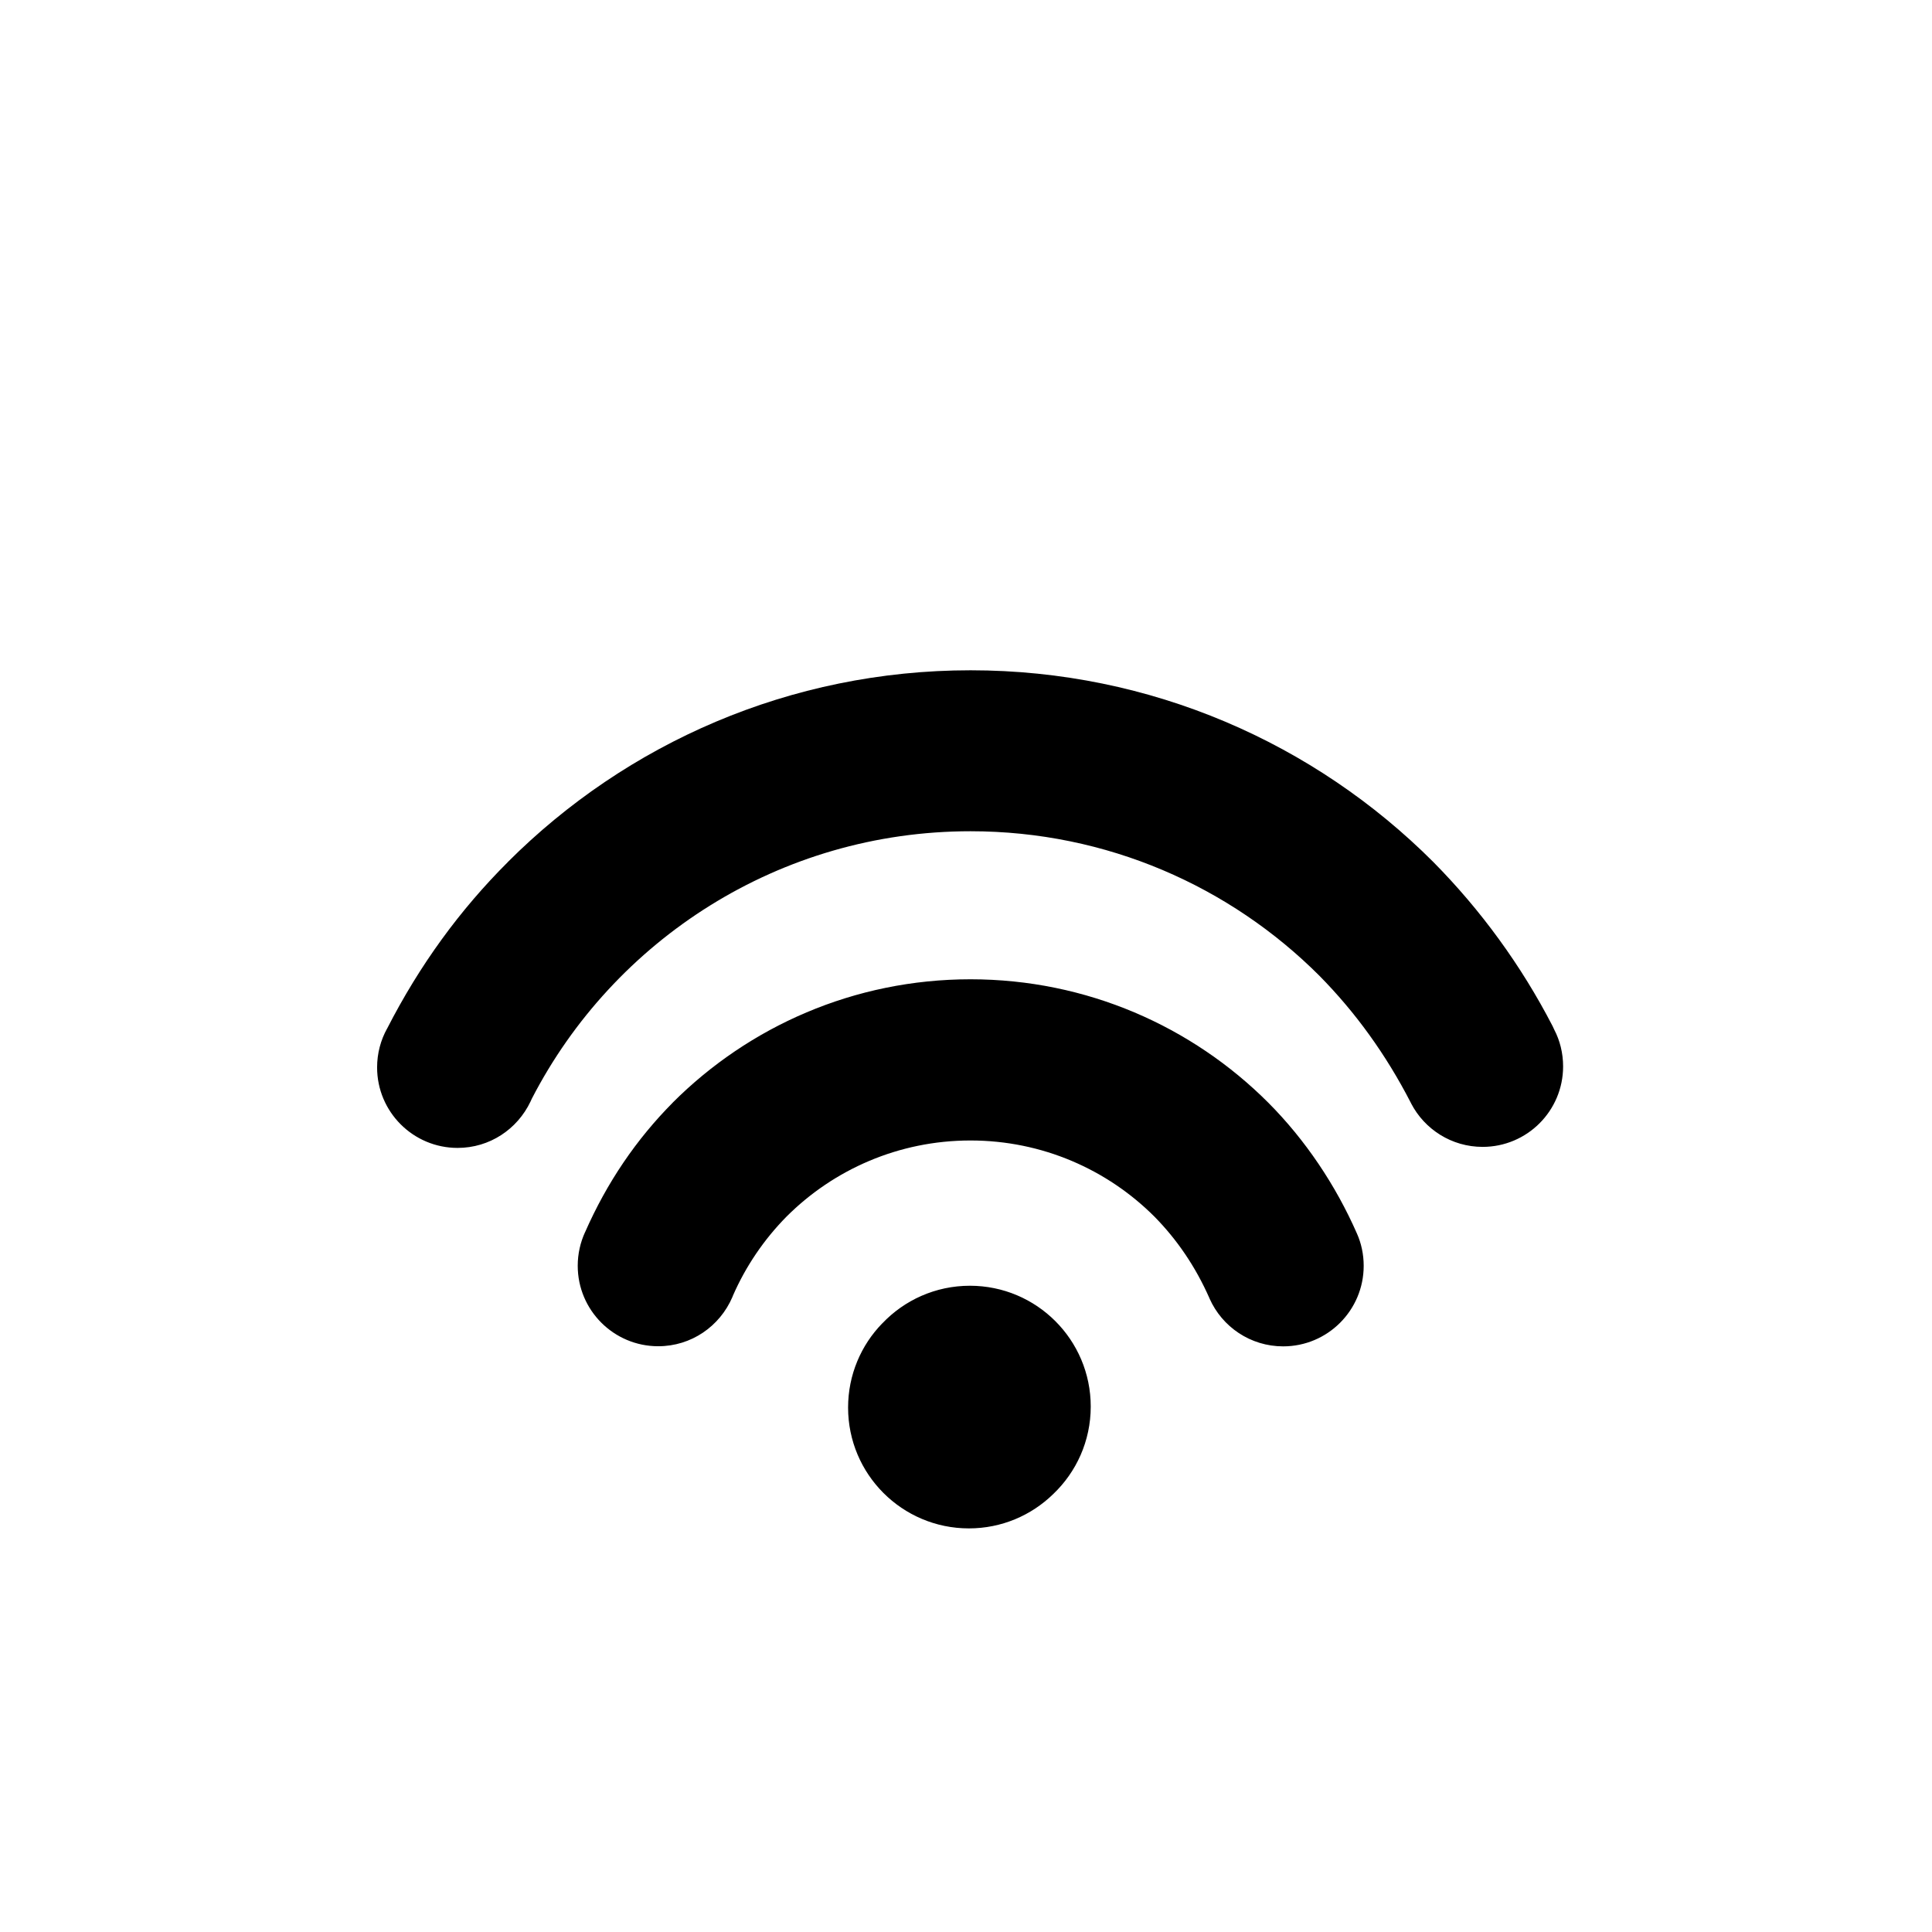 <!-- Generated by IcoMoon.io -->
<svg version="1.1" xmlns="http://www.w3.org/2000/svg" width="32" height="32" viewBox="0 0 32 32">
<title>wifi-2-filled</title>
<path d="M14.613 21.92c0.365-0.385 0.881-0.624 1.452-0.624 1.105 0 2.001 0.896 2.001 2.001 0 0.571-0.239 1.086-0.623 1.451l-0.001 0.001c-0.36 0.35-0.852 0.566-1.394 0.566-1.105 0-2.001-0.896-2.001-2.001 0-0.542 0.215-1.034 0.565-1.394l-0 0zM11.141 18.264c1.262-1.263 3.007-2.044 4.933-2.044s3.671 0.781 4.933 2.044l0 0c0.613 0.615 1.117 1.367 1.468 2.167 0.071 0.158 0.112 0.342 0.112 0.535 0 0.736-0.597 1.334-1.334 1.334-0.543 0-1.010-0.324-1.218-0.79l-0.003-0.008c-0.231-0.523-0.537-0.971-0.911-1.351l0.001 0.001c-0.78-0.78-1.858-1.262-3.048-1.262s-2.268 0.482-3.048 1.262v0c-0.369 0.375-0.671 0.816-0.885 1.305l-0.011 0.028c-0.208 0.482-0.679 0.813-1.228 0.813-0.736 0-1.333-0.597-1.333-1.333 0-0.199 0.044-0.388 0.122-0.558l-0.003 0.008c0.366-0.834 0.855-1.547 1.454-2.151l-0.001 0.001zM8.413 14.276c1.961-1.961 4.671-3.174 7.663-3.174s5.702 1.213 7.663 3.174v0c0.787 0.796 1.456 1.712 1.976 2.718l0.029 0.062c0.092 0.176 0.146 0.385 0.146 0.607 0 0.736-0.597 1.333-1.333 1.333-0.515 0-0.962-0.292-1.184-0.719l-0.003-0.007c-0.416-0.809-0.921-1.504-1.517-2.109l0.001 0.001c-1.479-1.479-3.522-2.394-5.779-2.394-3.165 0-5.91 1.799-7.267 4.431l-0.021 0.046c-0.218 0.458-0.676 0.768-1.208 0.768-0.736 0-1.333-0.597-1.333-1.333 0-0.234 0.060-0.454 0.166-0.645l-0.003 0.007c0.544-1.064 1.213-1.976 2.004-2.765l0-0z"></path>
</svg>
